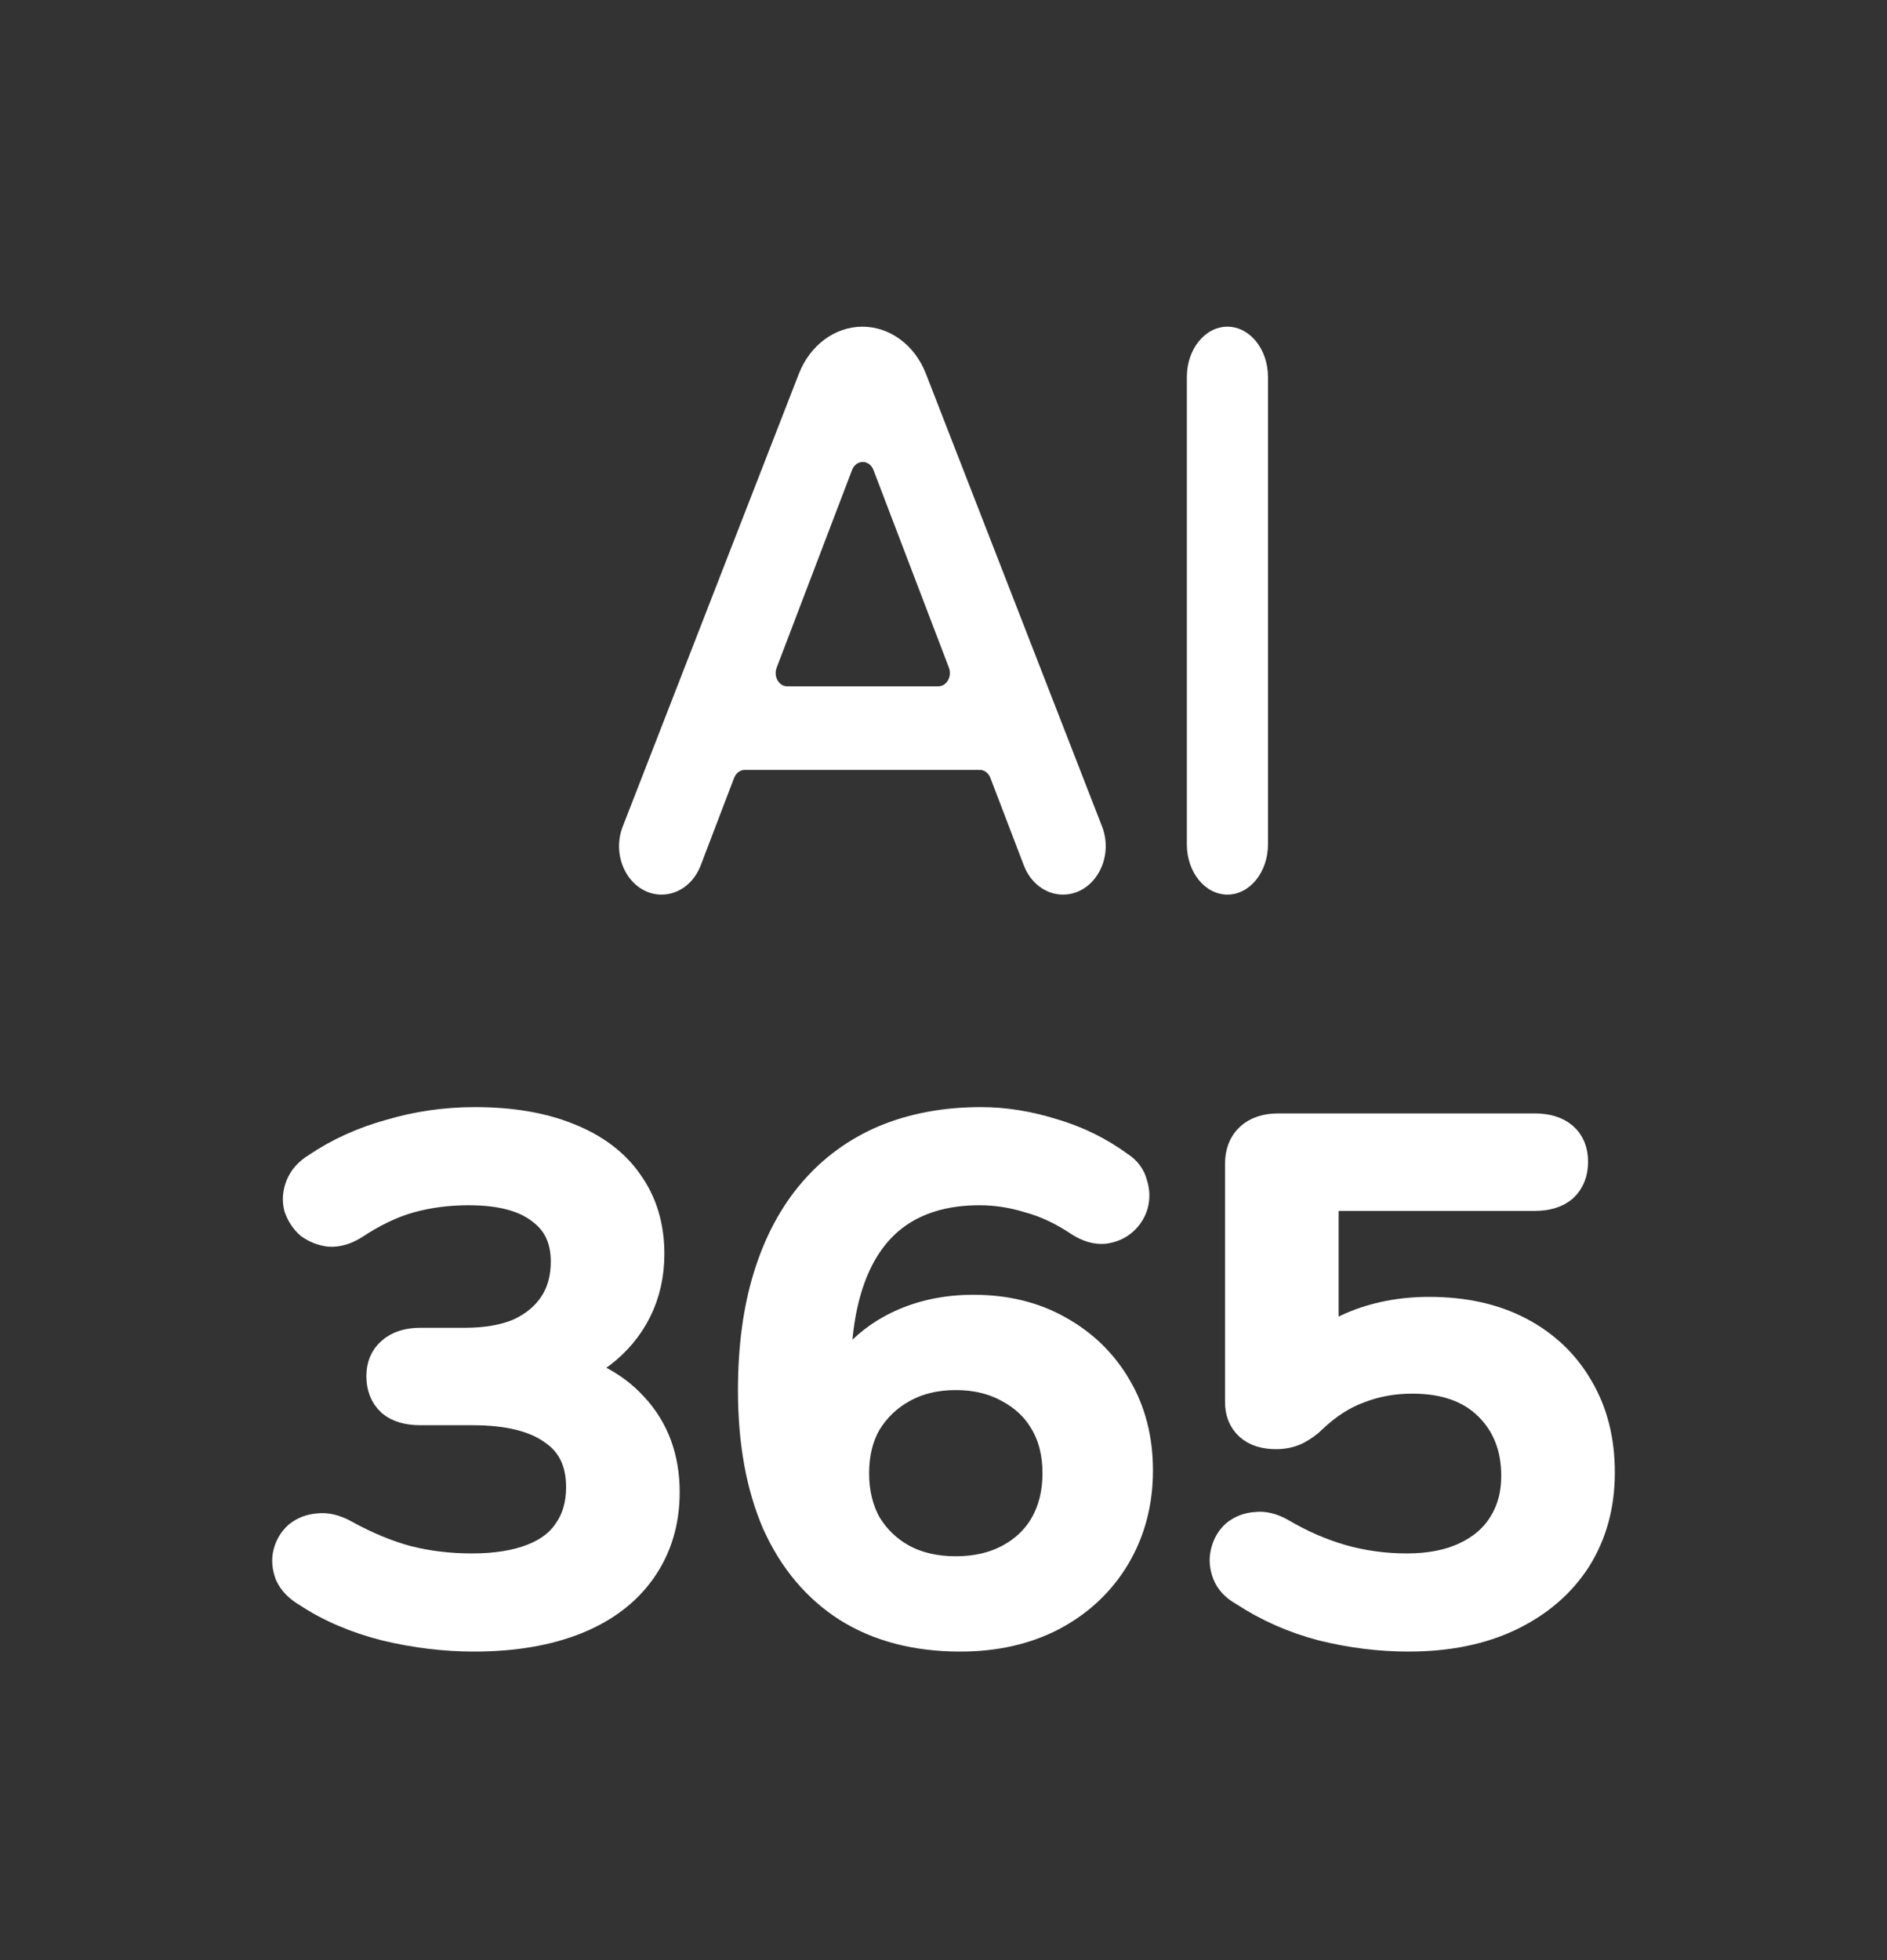 <svg width="26" height="27" viewBox="0 0 26 27" fill="none" xmlns="http://www.w3.org/2000/svg">
<rect x="0" y="0" width="26" height="27" fill="#333333" stroke="none"/>
<path d="M12.758 5.149C12.605 4.754 12.262 4.5 11.883 4.5C11.504 4.5 11.161 4.754 11.007 5.149L8.58 11.386C8.409 11.827 8.692 12.323 9.116 12.323C9.349 12.323 9.561 12.166 9.654 11.922L10.115 10.715C10.141 10.648 10.199 10.605 10.262 10.605H13.499C13.563 10.605 13.62 10.648 13.646 10.715L14.107 11.921C14.2 12.165 14.412 12.323 14.646 12.323C15.072 12.323 15.357 11.826 15.184 11.383L12.758 5.149ZM12.928 9.454H10.848C10.732 9.454 10.655 9.319 10.701 9.198L11.74 6.474C11.796 6.327 11.979 6.327 12.035 6.474L13.075 9.198C13.121 9.319 13.043 9.454 12.928 9.454Z" fill="white"/>
<path d="M16.912 4.5C16.603 4.5 16.353 4.81 16.353 5.193V11.631C16.353 12.013 16.603 12.323 16.912 12.323C17.22 12.323 17.471 12.013 17.471 11.631V5.193C17.471 4.81 17.22 4.5 16.912 4.5Z" fill="white"/>
<path d="M6.532 22.5C6.138 22.5 5.737 22.452 5.33 22.355C4.922 22.252 4.567 22.1 4.265 21.9C4.152 21.835 4.075 21.758 4.033 21.667C3.998 21.57 3.991 21.483 4.012 21.406C4.033 21.322 4.075 21.251 4.138 21.193C4.209 21.135 4.293 21.103 4.391 21.096C4.49 21.083 4.599 21.109 4.718 21.174C5.02 21.341 5.316 21.464 5.604 21.541C5.892 21.613 6.191 21.648 6.5 21.648C6.837 21.648 7.122 21.603 7.354 21.512C7.586 21.422 7.758 21.29 7.87 21.116C7.99 20.941 8.05 20.731 8.05 20.486C8.05 20.118 7.916 19.844 7.649 19.663C7.389 19.476 7.01 19.382 6.51 19.382H5.794C5.632 19.382 5.509 19.347 5.425 19.276C5.34 19.198 5.298 19.092 5.298 18.956C5.298 18.827 5.34 18.727 5.425 18.656C5.509 18.579 5.632 18.54 5.794 18.54H6.405C6.707 18.54 6.964 18.495 7.175 18.405C7.386 18.308 7.547 18.175 7.66 18.008C7.779 17.833 7.839 17.624 7.839 17.378C7.839 17.049 7.719 16.797 7.48 16.623C7.248 16.442 6.908 16.352 6.458 16.352C6.17 16.352 5.895 16.387 5.635 16.459C5.382 16.529 5.119 16.655 4.845 16.836C4.739 16.901 4.637 16.93 4.539 16.923C4.448 16.91 4.367 16.878 4.297 16.826C4.233 16.768 4.188 16.697 4.159 16.613C4.138 16.529 4.145 16.442 4.181 16.352C4.216 16.262 4.286 16.184 4.391 16.12C4.687 15.919 5.02 15.768 5.393 15.665C5.765 15.555 6.149 15.5 6.542 15.5C7.034 15.5 7.456 15.571 7.807 15.713C8.166 15.855 8.436 16.058 8.619 16.323C8.809 16.588 8.904 16.904 8.904 17.272C8.904 17.549 8.847 17.801 8.735 18.027C8.623 18.253 8.461 18.447 8.25 18.608C8.046 18.763 7.797 18.872 7.501 18.937V18.831C8.015 18.908 8.412 19.102 8.693 19.412C8.974 19.715 9.115 20.096 9.115 20.554C9.115 20.954 9.009 21.303 8.798 21.6C8.594 21.89 8.299 22.113 7.913 22.268C7.526 22.422 7.066 22.5 6.532 22.5Z" fill="white"/>
<path d="M13.233 22.5C12.635 22.5 12.126 22.368 11.704 22.103C11.289 21.838 10.969 21.458 10.745 20.961C10.527 20.457 10.418 19.854 10.418 19.15C10.418 18.563 10.488 18.043 10.629 17.591C10.769 17.14 10.973 16.759 11.24 16.449C11.507 16.139 11.83 15.903 12.21 15.742C12.597 15.581 13.032 15.5 13.517 15.5C13.834 15.5 14.157 15.552 14.487 15.655C14.818 15.752 15.12 15.9 15.394 16.1C15.485 16.158 15.541 16.233 15.562 16.323C15.591 16.407 15.594 16.491 15.573 16.575C15.552 16.652 15.51 16.72 15.447 16.778C15.383 16.836 15.303 16.872 15.204 16.884C15.113 16.891 15.014 16.862 14.909 16.797C14.67 16.636 14.431 16.523 14.192 16.459C13.96 16.387 13.728 16.352 13.496 16.352C13.06 16.352 12.691 16.449 12.389 16.642C12.087 16.836 11.858 17.127 11.704 17.514C11.549 17.901 11.472 18.382 11.472 18.956V19.779H11.356C11.405 19.431 11.521 19.131 11.704 18.879C11.894 18.621 12.136 18.424 12.431 18.288C12.726 18.153 13.053 18.085 13.412 18.085C13.848 18.085 14.231 18.179 14.561 18.366C14.898 18.553 15.162 18.811 15.352 19.14C15.541 19.463 15.636 19.834 15.636 20.254C15.636 20.686 15.534 21.073 15.331 21.416C15.127 21.758 14.842 22.026 14.477 22.219C14.118 22.406 13.704 22.5 13.233 22.5ZM13.169 21.687C13.457 21.687 13.71 21.629 13.928 21.512C14.146 21.396 14.315 21.235 14.434 21.028C14.554 20.815 14.614 20.57 14.614 20.293C14.614 20.015 14.554 19.773 14.434 19.566C14.315 19.36 14.146 19.198 13.928 19.082C13.71 18.96 13.457 18.898 13.169 18.898C12.881 18.898 12.628 18.96 12.41 19.082C12.199 19.198 12.031 19.36 11.904 19.566C11.785 19.773 11.725 20.015 11.725 20.293C11.725 20.57 11.785 20.815 11.904 21.028C12.031 21.235 12.199 21.396 12.41 21.512C12.628 21.629 12.881 21.687 13.169 21.687Z" fill="white"/>
<path d="M19.407 22.5C19.02 22.5 18.63 22.452 18.236 22.355C17.843 22.252 17.484 22.093 17.161 21.88C17.055 21.822 16.985 21.748 16.95 21.658C16.915 21.567 16.908 21.48 16.929 21.396C16.95 21.306 16.992 21.232 17.055 21.174C17.126 21.116 17.21 21.083 17.308 21.077C17.407 21.064 17.512 21.09 17.625 21.154C17.899 21.316 18.18 21.438 18.468 21.522C18.763 21.606 19.069 21.648 19.385 21.648C19.709 21.648 19.986 21.593 20.218 21.483C20.45 21.374 20.626 21.222 20.745 21.028C20.872 20.828 20.935 20.596 20.935 20.331C20.935 19.925 20.805 19.592 20.545 19.334C20.285 19.076 19.923 18.947 19.459 18.947C19.192 18.947 18.943 18.992 18.711 19.082C18.479 19.166 18.257 19.308 18.047 19.508C17.997 19.56 17.93 19.608 17.846 19.654C17.769 19.692 17.681 19.712 17.583 19.712C17.435 19.712 17.323 19.676 17.245 19.605C17.168 19.534 17.129 19.437 17.129 19.315V16.032C17.129 15.89 17.171 15.781 17.256 15.703C17.34 15.626 17.46 15.587 17.614 15.587H21.146C21.301 15.587 21.42 15.623 21.505 15.694C21.589 15.765 21.631 15.868 21.631 16.003C21.631 16.139 21.589 16.245 21.505 16.323C21.42 16.394 21.301 16.43 21.146 16.43H18.194V18.889H17.899C18.089 18.643 18.338 18.453 18.647 18.317C18.964 18.182 19.312 18.114 19.691 18.114C20.162 18.114 20.57 18.204 20.914 18.385C21.259 18.566 21.526 18.821 21.715 19.15C21.905 19.473 22 19.85 22 20.283C22 20.722 21.895 21.109 21.684 21.445C21.473 21.774 21.174 22.032 20.788 22.219C20.401 22.406 19.941 22.5 19.407 22.5Z" fill="white"/>
<path d="M6.532 22.5C6.138 22.5 5.737 22.452 5.33 22.355C4.922 22.252 4.567 22.1 4.265 21.9C4.152 21.835 4.075 21.758 4.033 21.667C3.998 21.57 3.991 21.483 4.012 21.406C4.033 21.322 4.075 21.251 4.138 21.193C4.209 21.135 4.293 21.103 4.391 21.096C4.49 21.083 4.599 21.109 4.718 21.174C5.02 21.341 5.316 21.464 5.604 21.541C5.892 21.613 6.191 21.648 6.5 21.648C6.837 21.648 7.122 21.603 7.354 21.512C7.586 21.422 7.758 21.29 7.87 21.116C7.99 20.941 8.05 20.731 8.05 20.486C8.05 20.118 7.916 19.844 7.649 19.663C7.389 19.476 7.01 19.382 6.51 19.382H5.794C5.632 19.382 5.509 19.347 5.425 19.276C5.34 19.198 5.298 19.092 5.298 18.956C5.298 18.827 5.34 18.727 5.425 18.656C5.509 18.579 5.632 18.54 5.794 18.54H6.405C6.707 18.54 6.964 18.495 7.175 18.405C7.386 18.308 7.547 18.175 7.66 18.008C7.779 17.833 7.839 17.624 7.839 17.378C7.839 17.049 7.719 16.797 7.48 16.623C7.248 16.442 6.908 16.352 6.458 16.352C6.17 16.352 5.895 16.387 5.635 16.459C5.382 16.529 5.119 16.655 4.845 16.836C4.739 16.901 4.637 16.93 4.539 16.923C4.448 16.91 4.367 16.878 4.297 16.826C4.233 16.768 4.188 16.697 4.159 16.613C4.138 16.529 4.145 16.442 4.181 16.352C4.216 16.262 4.286 16.184 4.391 16.12C4.687 15.919 5.02 15.768 5.393 15.665C5.765 15.555 6.149 15.5 6.542 15.5C7.034 15.5 7.456 15.571 7.807 15.713C8.166 15.855 8.436 16.058 8.619 16.323C8.809 16.588 8.904 16.904 8.904 17.272C8.904 17.549 8.847 17.801 8.735 18.027C8.623 18.253 8.461 18.447 8.25 18.608C8.046 18.763 7.797 18.872 7.501 18.937V18.831C8.015 18.908 8.412 19.102 8.693 19.412C8.974 19.715 9.115 20.096 9.115 20.554C9.115 20.954 9.009 21.303 8.798 21.6C8.594 21.89 8.299 22.113 7.913 22.268C7.526 22.422 7.066 22.5 6.532 22.5Z" stroke="white" stroke-width="0.5"/>
<path d="M13.233 22.5C12.635 22.5 12.126 22.368 11.704 22.103C11.289 21.838 10.969 21.458 10.745 20.961C10.527 20.457 10.418 19.854 10.418 19.15C10.418 18.563 10.488 18.043 10.629 17.591C10.769 17.14 10.973 16.759 11.24 16.449C11.507 16.139 11.83 15.903 12.21 15.742C12.597 15.581 13.032 15.5 13.517 15.5C13.834 15.5 14.157 15.552 14.487 15.655C14.818 15.752 15.12 15.9 15.394 16.1C15.485 16.158 15.541 16.233 15.562 16.323C15.591 16.407 15.594 16.491 15.573 16.575C15.552 16.652 15.51 16.72 15.447 16.778C15.383 16.836 15.303 16.872 15.204 16.884C15.113 16.891 15.014 16.862 14.909 16.797C14.67 16.636 14.431 16.523 14.192 16.459C13.96 16.387 13.728 16.352 13.496 16.352C13.06 16.352 12.691 16.449 12.389 16.642C12.087 16.836 11.858 17.127 11.704 17.514C11.549 17.901 11.472 18.382 11.472 18.956V19.779H11.356C11.405 19.431 11.521 19.131 11.704 18.879C11.894 18.621 12.136 18.424 12.431 18.288C12.726 18.153 13.053 18.085 13.412 18.085C13.848 18.085 14.231 18.179 14.561 18.366C14.898 18.553 15.162 18.811 15.352 19.14C15.541 19.463 15.636 19.834 15.636 20.254C15.636 20.686 15.534 21.073 15.331 21.416C15.127 21.758 14.842 22.026 14.477 22.219C14.118 22.406 13.704 22.5 13.233 22.5ZM13.169 21.687C13.457 21.687 13.71 21.629 13.928 21.512C14.146 21.396 14.315 21.235 14.434 21.028C14.554 20.815 14.614 20.57 14.614 20.293C14.614 20.015 14.554 19.773 14.434 19.566C14.315 19.36 14.146 19.198 13.928 19.082C13.71 18.96 13.457 18.898 13.169 18.898C12.881 18.898 12.628 18.96 12.41 19.082C12.199 19.198 12.031 19.36 11.904 19.566C11.785 19.773 11.725 20.015 11.725 20.293C11.725 20.57 11.785 20.815 11.904 21.028C12.031 21.235 12.199 21.396 12.41 21.512C12.628 21.629 12.881 21.687 13.169 21.687Z" stroke="white" stroke-width="0.5"/>
<path d="M19.407 22.5C19.02 22.5 18.63 22.452 18.236 22.355C17.843 22.252 17.484 22.093 17.161 21.88C17.055 21.822 16.985 21.748 16.95 21.658C16.915 21.567 16.908 21.48 16.929 21.396C16.95 21.306 16.992 21.232 17.055 21.174C17.126 21.116 17.21 21.083 17.308 21.077C17.407 21.064 17.512 21.09 17.625 21.154C17.899 21.316 18.18 21.438 18.468 21.522C18.763 21.606 19.069 21.648 19.385 21.648C19.709 21.648 19.986 21.593 20.218 21.483C20.45 21.374 20.626 21.222 20.745 21.028C20.872 20.828 20.935 20.596 20.935 20.331C20.935 19.925 20.805 19.592 20.545 19.334C20.285 19.076 19.923 18.947 19.459 18.947C19.192 18.947 18.943 18.992 18.711 19.082C18.479 19.166 18.257 19.308 18.047 19.508C17.997 19.56 17.93 19.608 17.846 19.654C17.769 19.692 17.681 19.712 17.583 19.712C17.435 19.712 17.323 19.676 17.245 19.605C17.168 19.534 17.129 19.437 17.129 19.315V16.032C17.129 15.89 17.171 15.781 17.256 15.703C17.34 15.626 17.46 15.587 17.614 15.587H21.146C21.301 15.587 21.42 15.623 21.505 15.694C21.589 15.765 21.631 15.868 21.631 16.003C21.631 16.139 21.589 16.245 21.505 16.323C21.42 16.394 21.301 16.43 21.146 16.43H18.194V18.889H17.899C18.089 18.643 18.338 18.453 18.647 18.317C18.964 18.182 19.312 18.114 19.691 18.114C20.162 18.114 20.57 18.204 20.914 18.385C21.259 18.566 21.526 18.821 21.715 19.15C21.905 19.473 22 19.85 22 20.283C22 20.722 21.895 21.109 21.684 21.445C21.473 21.774 21.174 22.032 20.788 22.219C20.401 22.406 19.941 22.5 19.407 22.5Z" stroke="white" stroke-width="0.5"/>
</svg>
